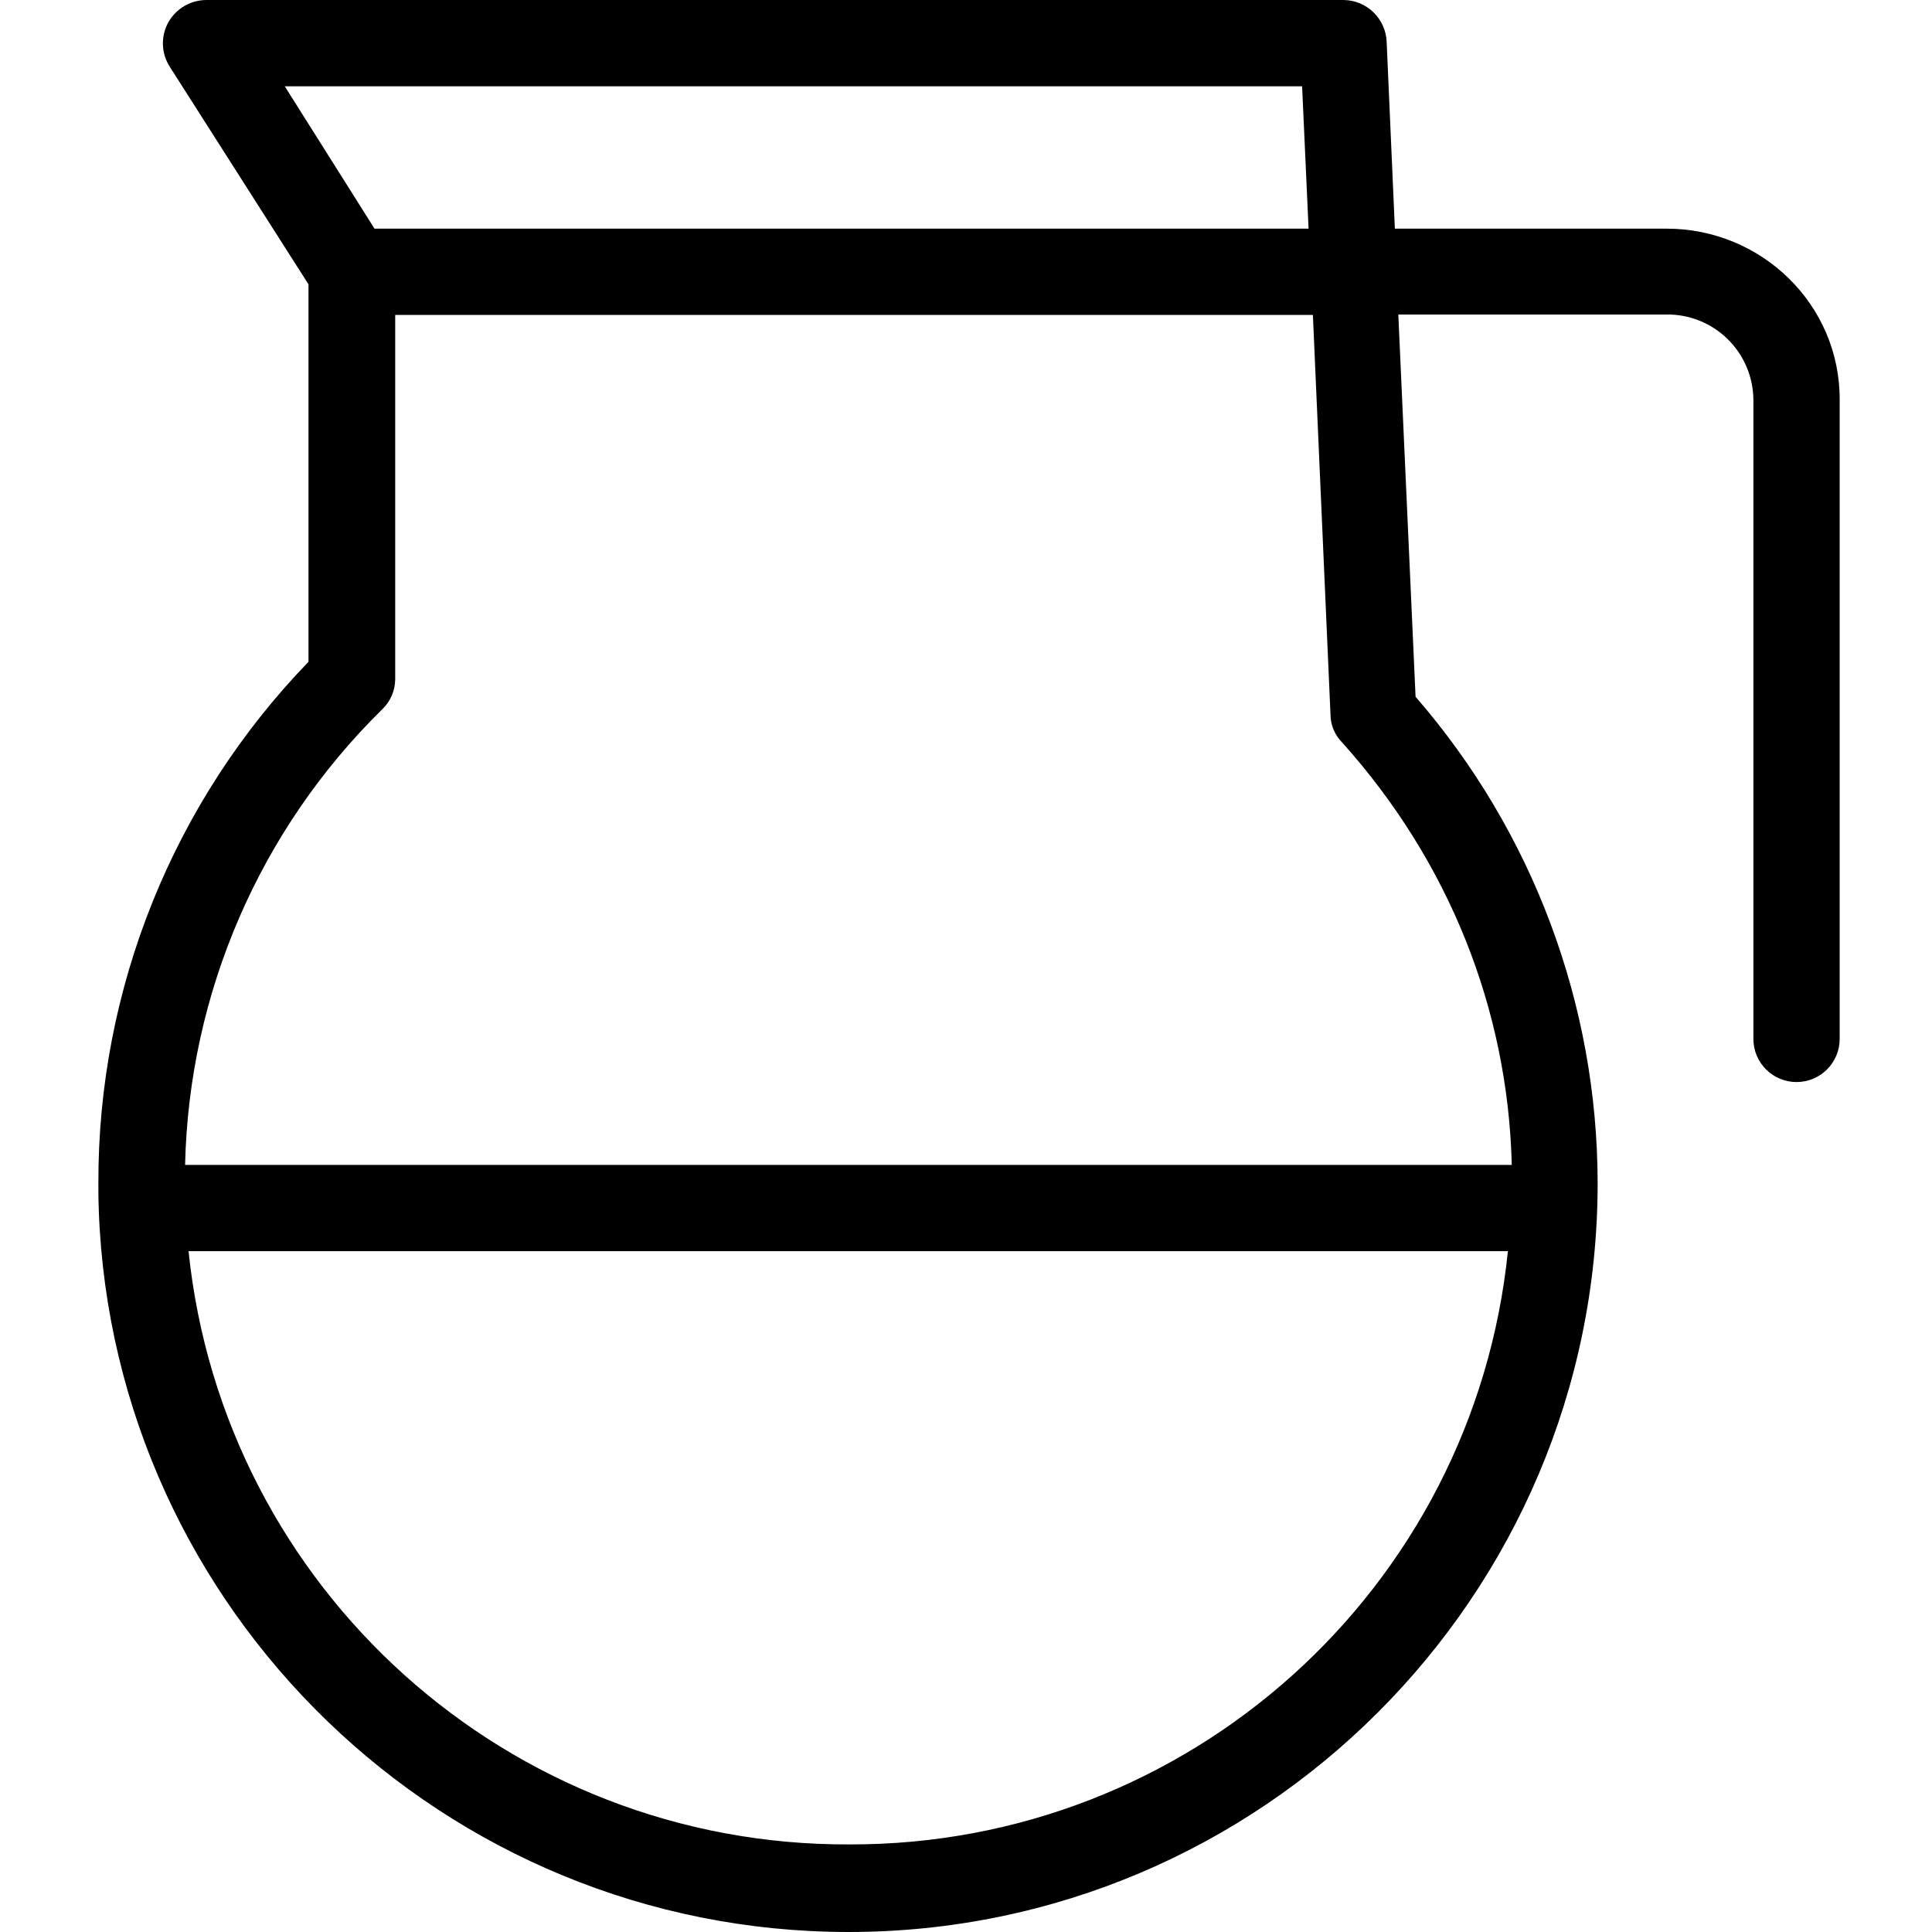 <svg height="447pt" viewBox="-22 0 447 447.8" width="447pt" xmlns="http://www.w3.org/2000/svg"><path d="m363.902 53h-63l-1.902-43.301c-.215-5.379-4.613-9.648-10-9.699h-263.598c-3.656.027-7.016 2.012-8.801 5.199-1.758 3.203-1.645 7.105.301 10.199l32.199 50.5v87.5c-31.359 32.422-48.832 75.797-48.699 120.902 0 2 0 4 .098 6v.301c3.402 92.797 80.102 167.199 173.801 167.199 95.699 0 173.602-77.902 173.602-173.602-.059-41.418-15.039-81.43-42.203-112.699l-4-88.602h62.102c5.293-.074 10.402 1.961 14.191 5.656 3.789 3.695 5.953 8.75 6.008 14.047v148.199c0 5.523 4.477 10 10 10s10-4.477 10-10v-148.102c.102-22.098-18.098-39.699-40.098-39.699zm-320.301-33h235.801l1.5 33h-216.5zm130.801 407.5c-78.781.309-144.977-59.137-153.102-137.5h305.801c-7.973 78.281-74.016 137.75-152.699 137.5zm111.598-261.5c.098 2.254 1.023 4.391 2.602 6 24.898 27.699 38.5 62 39.398 98h-307.5c.898-39.809 17.293-77.695 45.699-105.602 1.887-1.801 2.969-4.289 3-6.898v-84.5h212.703zm0 0"/></svg>